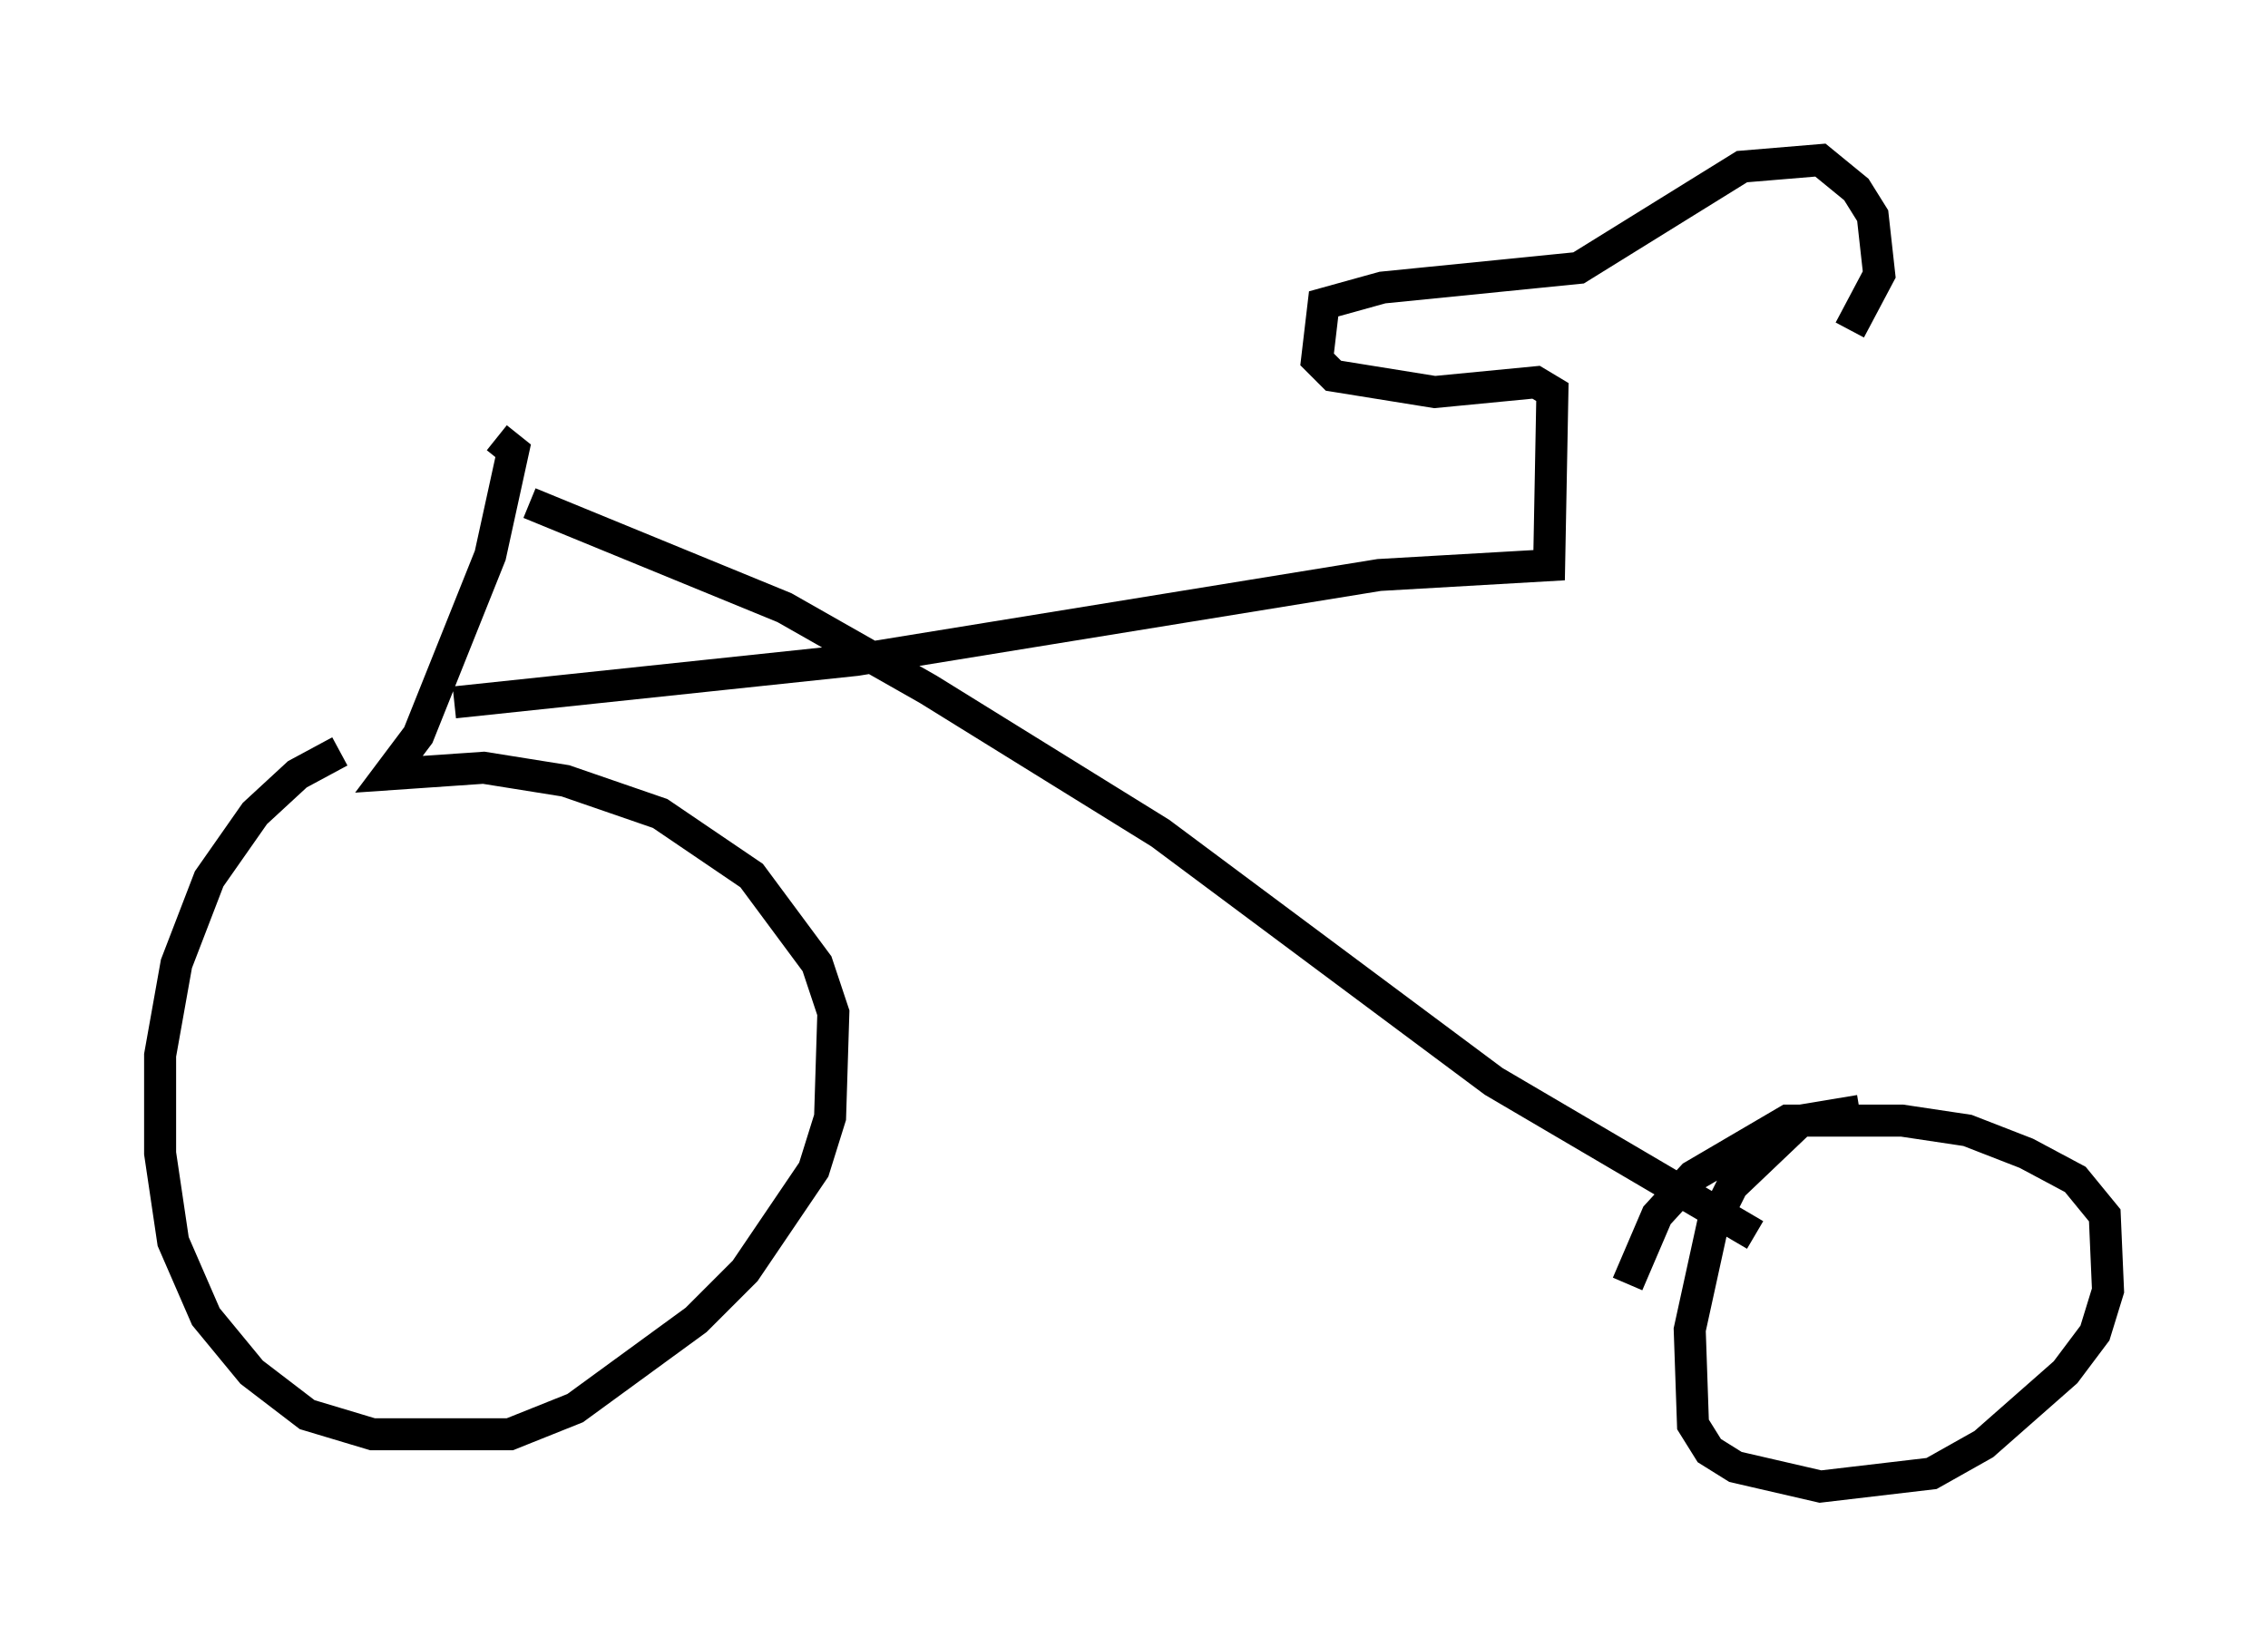 <?xml version="1.0" encoding="utf-8" ?>
<svg baseProfile="full" height="51.446" version="1.1" width="70.842" xmlns="http://www.w3.org/2000/svg" xmlns:ev="http://www.w3.org/2001/xml-events" xmlns:xlink="http://www.w3.org/1999/xlink"><defs /><rect fill="white" height="51.446" width="70.842" x="0" y="0" /><path d="M12.963, 22.967 m-2.348, 0.51 l-1.327, 0.715 -1.327, 1.225 l-1.429, 2.042 -1.021, 2.654 l-0.51, 2.858 0.0, 3.063 l0.408, 2.756 1.021, 2.348 l1.429, 1.735 1.735, 1.327 l2.042, 0.613 4.288, 0.0 l2.042, -0.817 3.777, -2.756 l1.531, -1.531 2.144, -3.165 l0.51, -1.633 0.102, -3.267 l-0.51, -1.531 -2.042, -2.756 l-2.858, -1.94 -2.96, -1.021 l-2.552, -0.408 -2.96, 0.204 l0.919, -1.225 2.246, -5.615 l0.715, -3.267 -0.51, -0.408 m1.021, 2.042 l7.963, 3.267 4.492, 2.552 l7.248, 4.492 10.413, 7.758 l8.167, 4.798 m3.267, -3.879 l-1.838, 0.306 -2.144, 2.042 l-0.613, 1.225 -0.715, 3.267 l0.102, 2.96 0.51, 0.817 l0.817, 0.51 2.654, 0.613 l3.471, -0.408 1.633, -0.919 l2.552, -2.246 0.919, -1.225 l0.408, -1.327 -0.102, -2.348 l-0.919, -1.123 -1.531, -0.817 l-1.838, -0.715 -2.042, -0.306 l-3.573, 0.0 -2.96, 1.735 l-1.123, 1.225 -0.919, 2.144 m-36.648, -18.171 l12.556, -1.327 16.334, -2.654 l5.308, -0.306 0.102, -5.41 l-0.51, -0.306 -3.165, 0.306 l-3.165, -0.51 -0.51, -0.51 l0.204, -1.735 1.838, -0.51 l6.125, -0.613 5.104, -3.165 l2.45, -0.204 1.123, 0.919 l0.51, 0.817 0.204, 1.838 l-0.919, 1.735 " fill="none" stroke="black" stroke-width="1" /></svg>